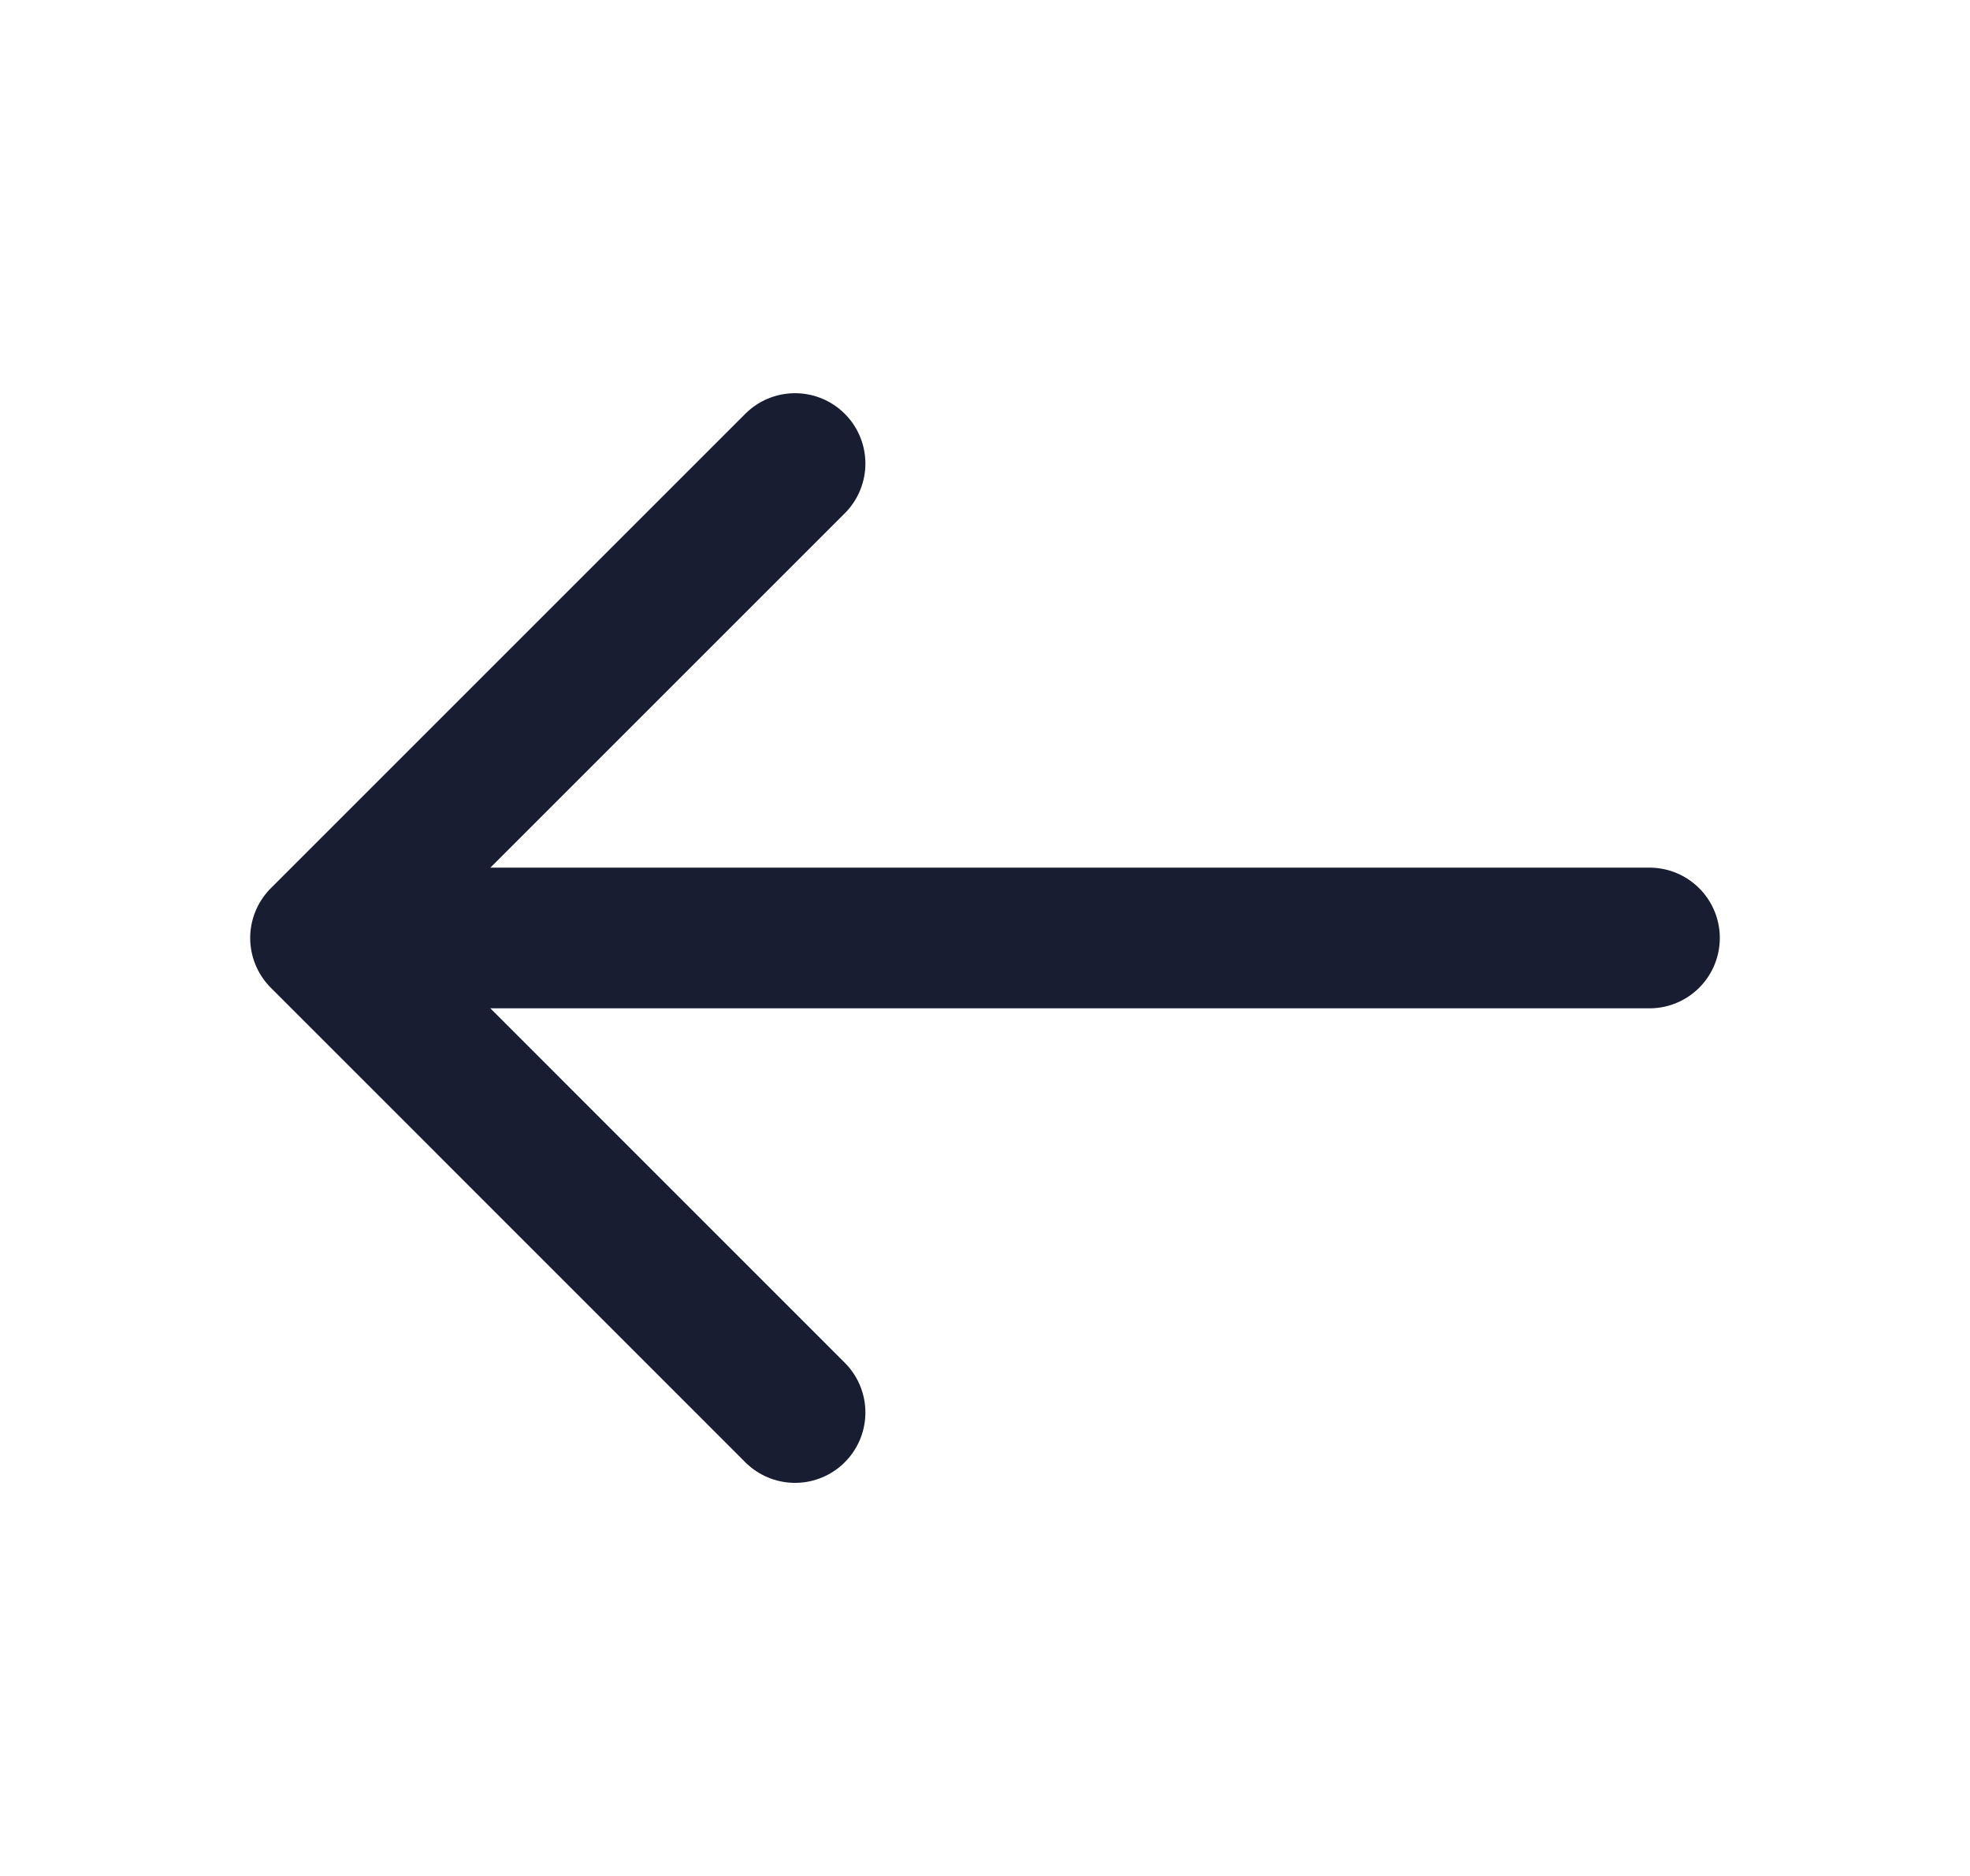 <svg width="21" height="20" viewBox="0 0 21 20" fill="none" xmlns="http://www.w3.org/2000/svg">
<path d="M8.475 4.942L3.417 10L8.475 15.059" stroke="#191D31" stroke-width="1.5" stroke-miterlimit="10" stroke-linecap="round" stroke-linejoin="round"/>
<path d="M17.583 10H3.558" stroke="#191D31" stroke-width="1.5" stroke-miterlimit="10" stroke-linecap="round" stroke-linejoin="round"/>
</svg>
